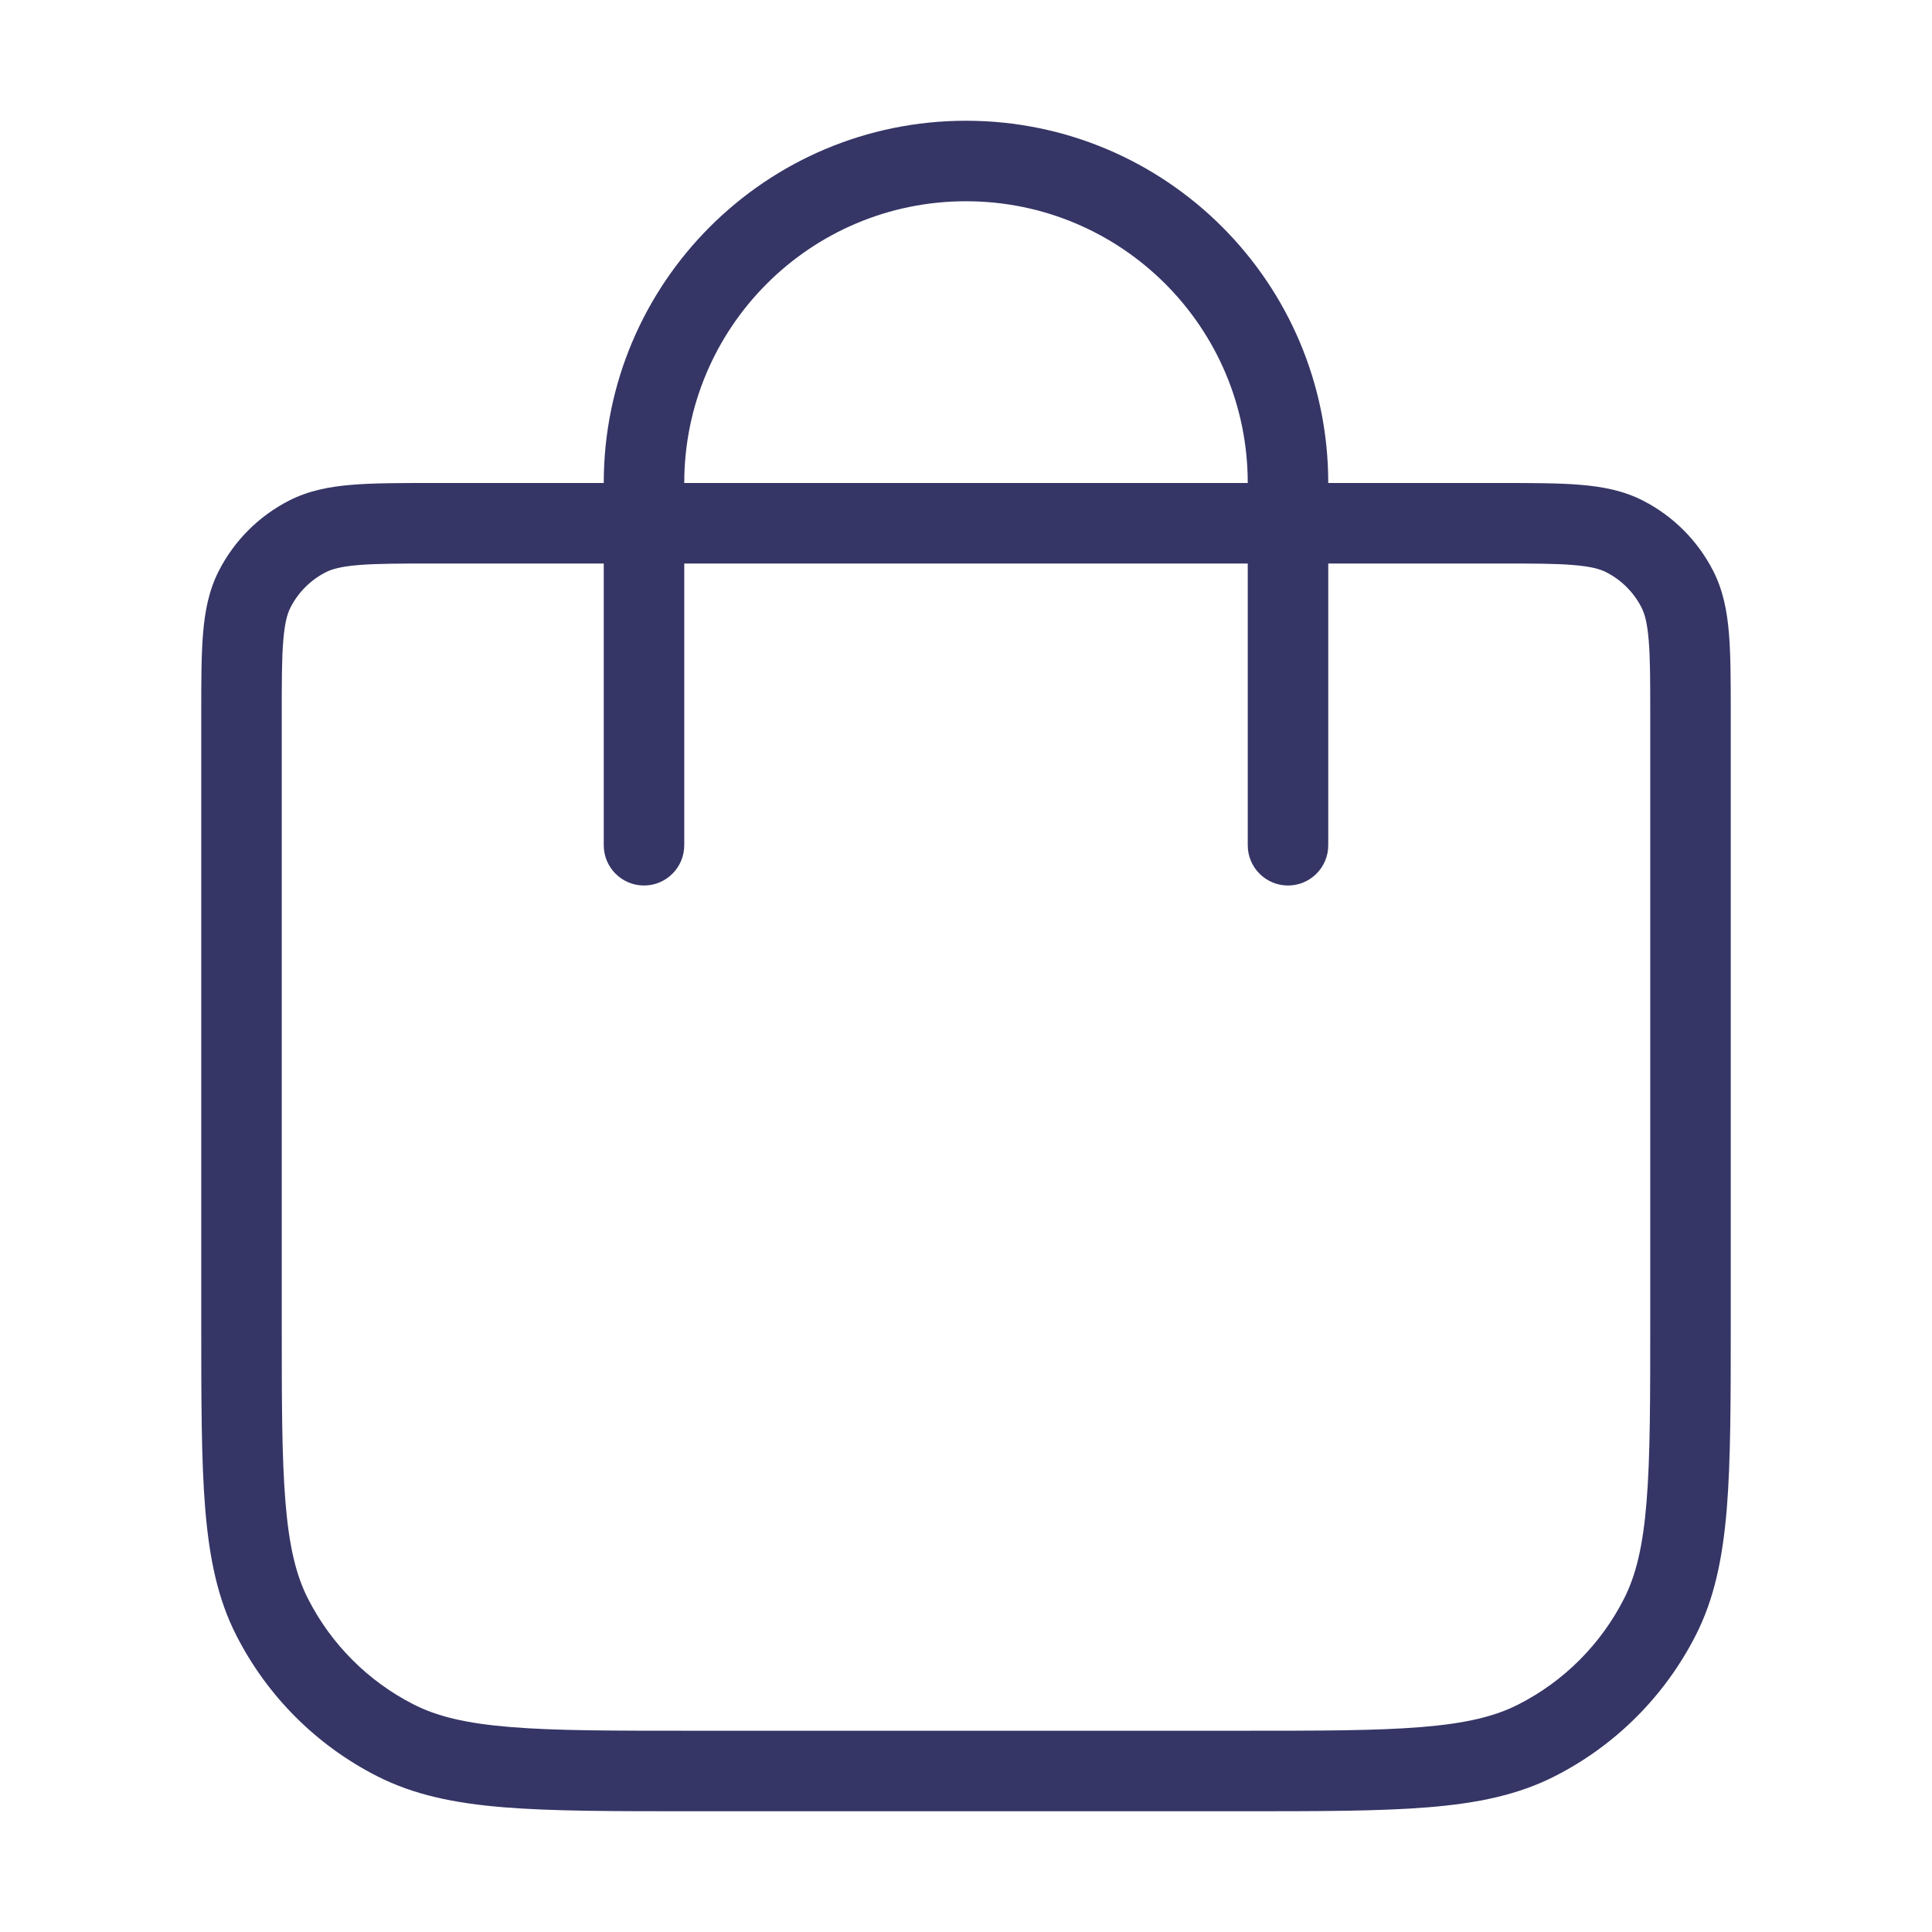 <svg width="24" height="24" viewBox="0 0 24 24" fill="none" xmlns="http://www.w3.org/2000/svg">
<path fill-rule="evenodd" clip-rule="evenodd" d="M12 1.5C9.515 1.5 7.5 3.515 7.5 6L5.379 6C4.977 6 4.645 6 4.374 6.022C4.093 6.045 3.835 6.094 3.592 6.218C3.216 6.41 2.91 6.716 2.718 7.092C2.594 7.335 2.545 7.593 2.522 7.874C2.5 8.145 2.5 8.477 2.5 8.879V16.423C2.5 17.384 2.5 18.136 2.549 18.74C2.6 19.354 2.703 19.86 2.936 20.316C3.319 21.069 3.931 21.681 4.684 22.064C5.141 22.297 5.646 22.401 6.26 22.451C6.865 22.5 7.616 22.5 8.578 22.5H15.422C16.384 22.5 17.136 22.5 17.739 22.451C18.354 22.401 18.859 22.297 19.316 22.064C20.069 21.681 20.68 21.069 21.064 20.316C21.297 19.86 21.4 19.354 21.451 18.74C21.5 18.136 21.5 17.384 21.5 16.423V8.879C21.5 8.477 21.5 8.145 21.478 7.874C21.455 7.593 21.406 7.335 21.282 7.092C21.09 6.716 20.784 6.41 20.408 6.218C20.165 6.094 19.907 6.045 19.626 6.022C19.355 6 19.023 6 18.621 6L16.5 6C16.5 3.515 14.485 1.5 12 1.5ZM15.5 7V10.5C15.5 10.776 15.724 11 16 11C16.276 11 16.5 10.776 16.5 10.5V7L18.6 7C19.028 7 19.319 7 19.544 7.019C19.764 7.037 19.876 7.069 19.954 7.109C20.142 7.205 20.295 7.358 20.391 7.546C20.431 7.624 20.463 7.736 20.481 7.956C20.5 8.181 20.5 8.472 20.5 8.9V16.4C20.5 17.389 20.5 18.1 20.454 18.658C20.409 19.211 20.322 19.57 20.173 19.862C19.885 20.427 19.427 20.886 18.862 21.173C18.57 21.322 18.211 21.409 17.658 21.454C17.099 21.5 16.388 21.5 15.4 21.5H8.6C7.612 21.5 6.9 21.5 6.342 21.454C5.789 21.409 5.43 21.322 5.138 21.173C4.574 20.886 4.115 20.427 3.827 19.862C3.678 19.57 3.591 19.211 3.546 18.658C3.5 18.1 3.5 17.389 3.5 16.4V8.9C3.5 8.472 3.5 8.181 3.519 7.956C3.537 7.736 3.569 7.624 3.609 7.546C3.705 7.358 3.858 7.205 4.046 7.109C4.124 7.069 4.236 7.037 4.456 7.019C4.681 7.001 4.972 7 5.4 7L7.5 7V10.5C7.5 10.776 7.724 11 8 11C8.276 11 8.5 10.776 8.5 10.5V7L15.5 7ZM15.5 6C15.5 4.067 13.933 2.5 12 2.5C10.067 2.5 8.5 4.067 8.5 6L15.5 6Z" fill="#353566"/>
</svg>
